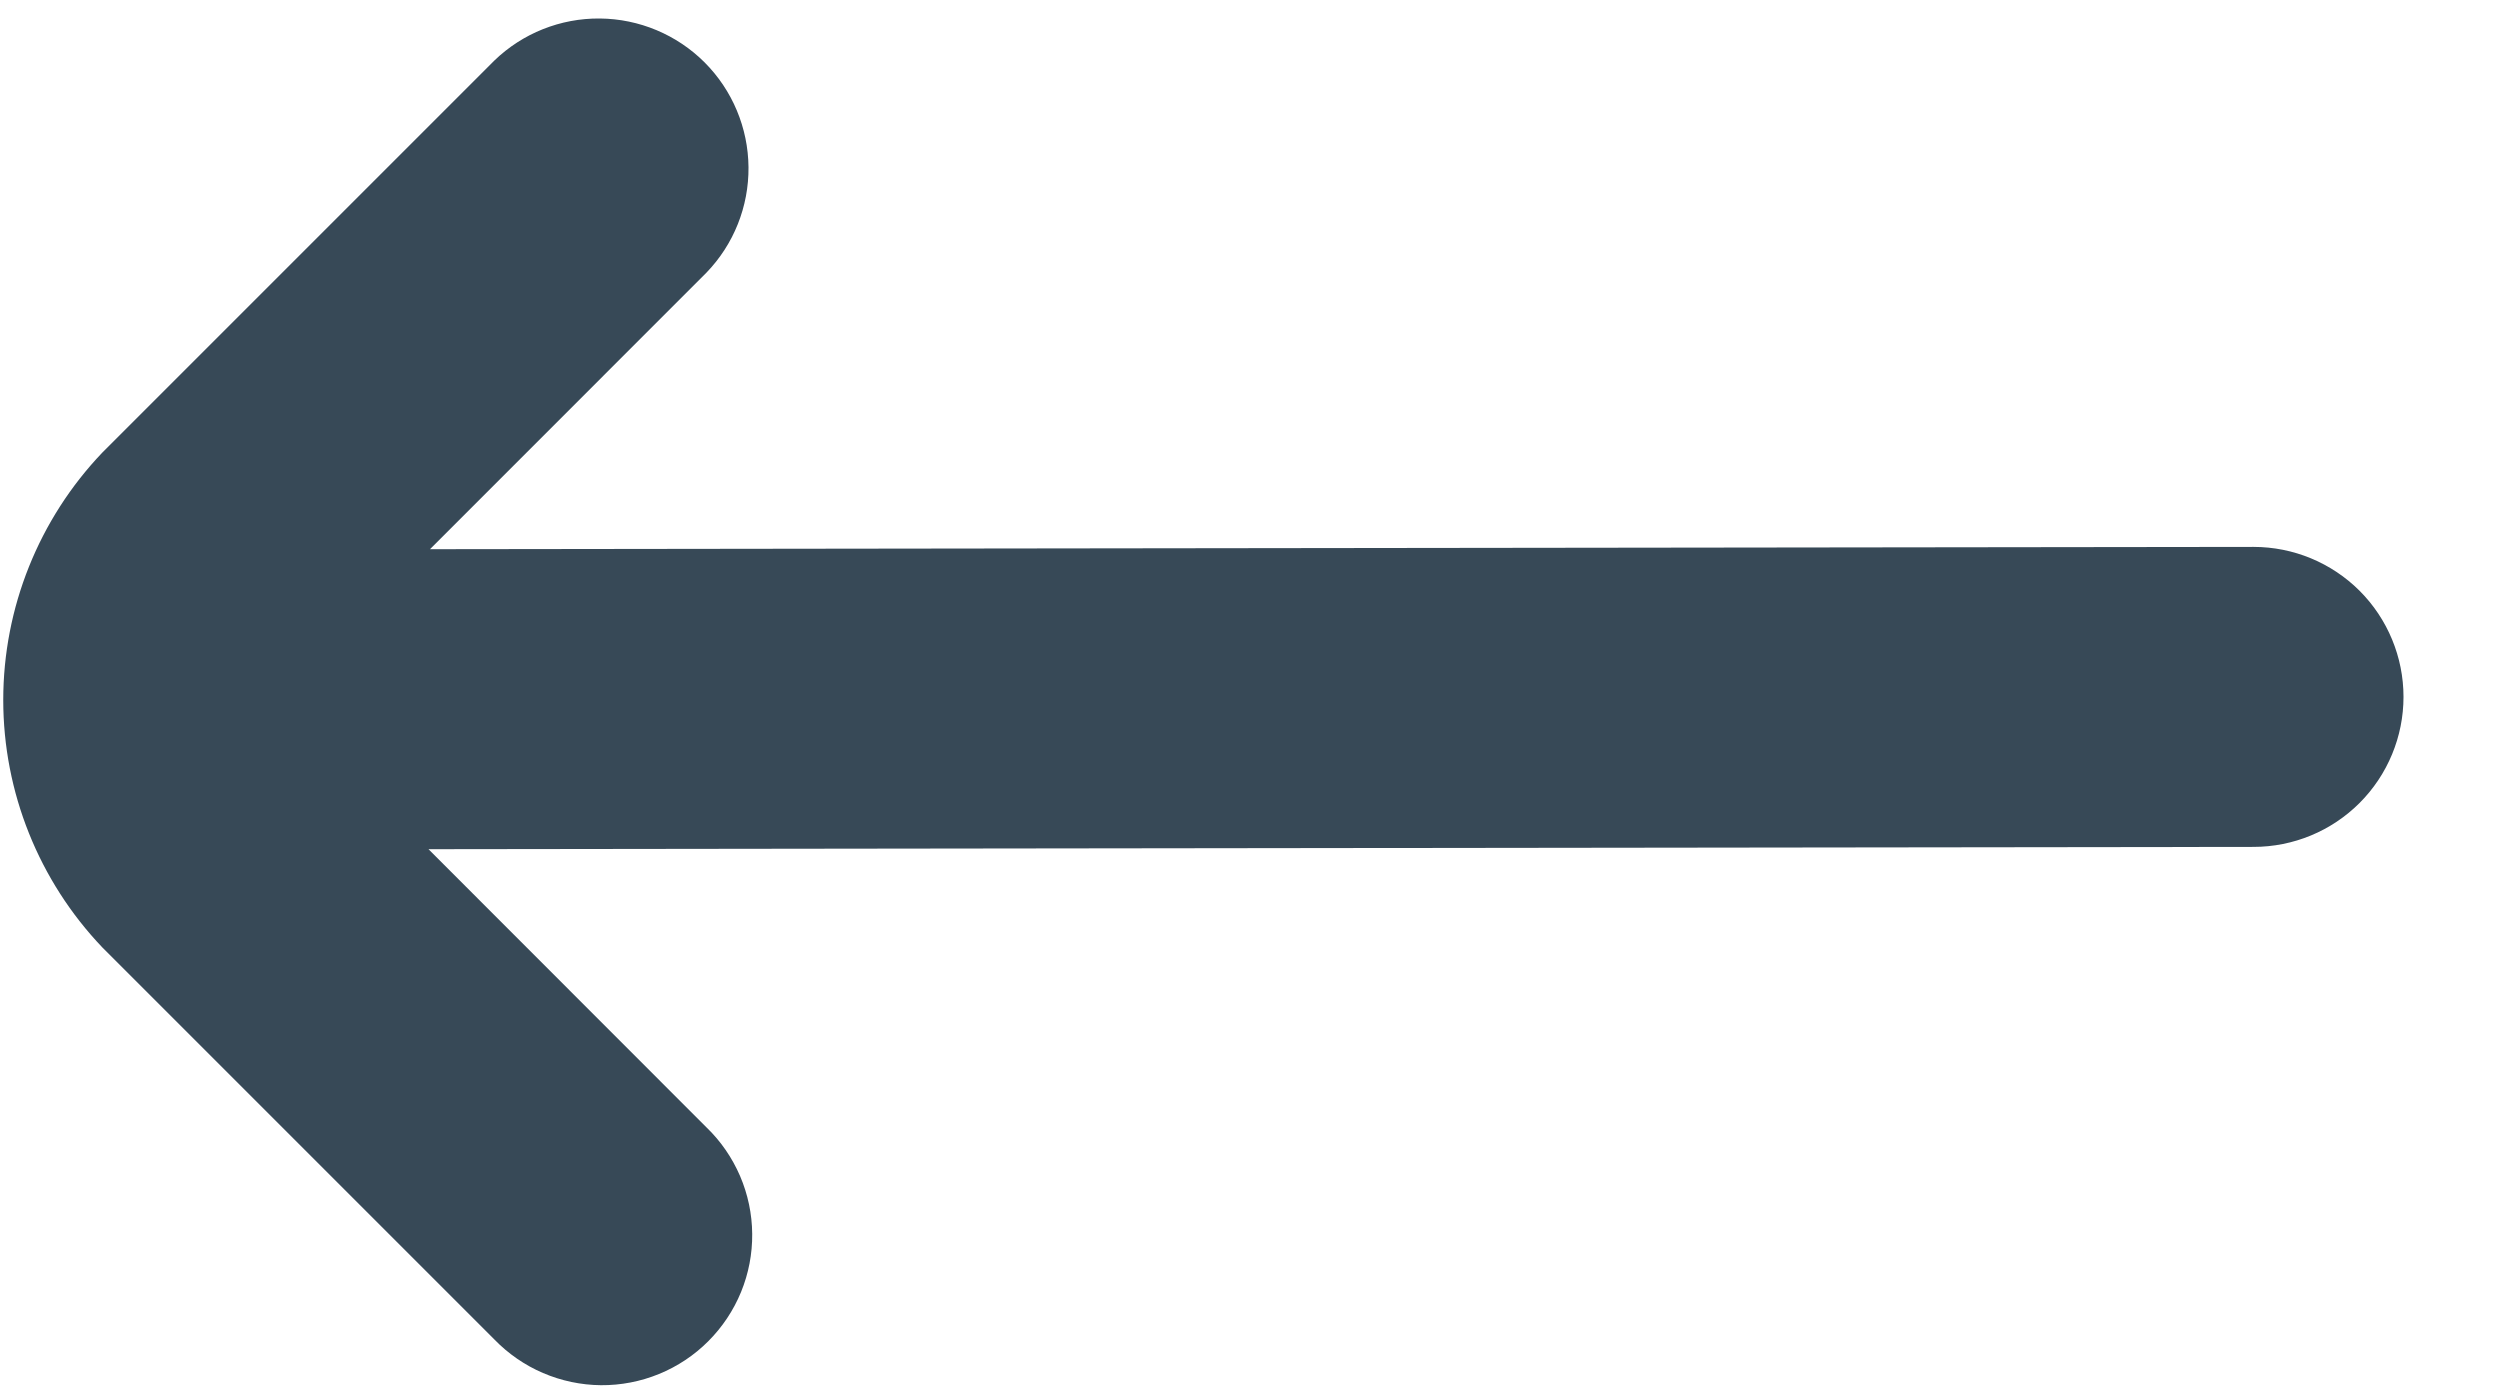 <svg width="50" height="28" viewBox="0 0 50 28" fill="none" xmlns="http://www.w3.org/2000/svg" xmlns:xlink="http://www.w3.org/1999/xlink">
<path d="M9.886,1.212L2.048,9.05C0.776,10.383 0.065,12.156 0.065,14C0.065,15.843 0.776,17.616 2.048,18.95L9.886,26.788C10.163,27.074 10.494,27.303 10.86,27.46C11.226,27.617 11.62,27.7 12.018,27.704C12.416,27.707 12.811,27.631 13.18,27.48C13.549,27.329 13.884,27.107 14.165,26.825C14.447,26.543 14.67,26.208 14.821,25.84C14.972,25.471 15.048,25.076 15.044,24.678C15.041,24.279 14.958,23.886 14.801,23.52C14.643,23.154 14.415,22.822 14.128,22.546L8.57,16.984L45.07,16.938C45.866,16.938 46.629,16.622 47.192,16.059C47.754,15.496 48.07,14.733 48.07,13.938C48.07,13.142 47.754,12.379 47.192,11.816C46.629,11.254 45.866,10.938 45.07,10.938L8.6,10.984L14.128,5.454C14.675,4.888 14.977,4.13 14.97,3.344C14.963,2.557 14.648,1.805 14.092,1.248C13.536,0.692 12.783,0.377 11.996,0.37C11.21,0.363 10.452,0.665 9.886,1.212L9.886,1.212Z" fill="#374957"/>
</svg>
